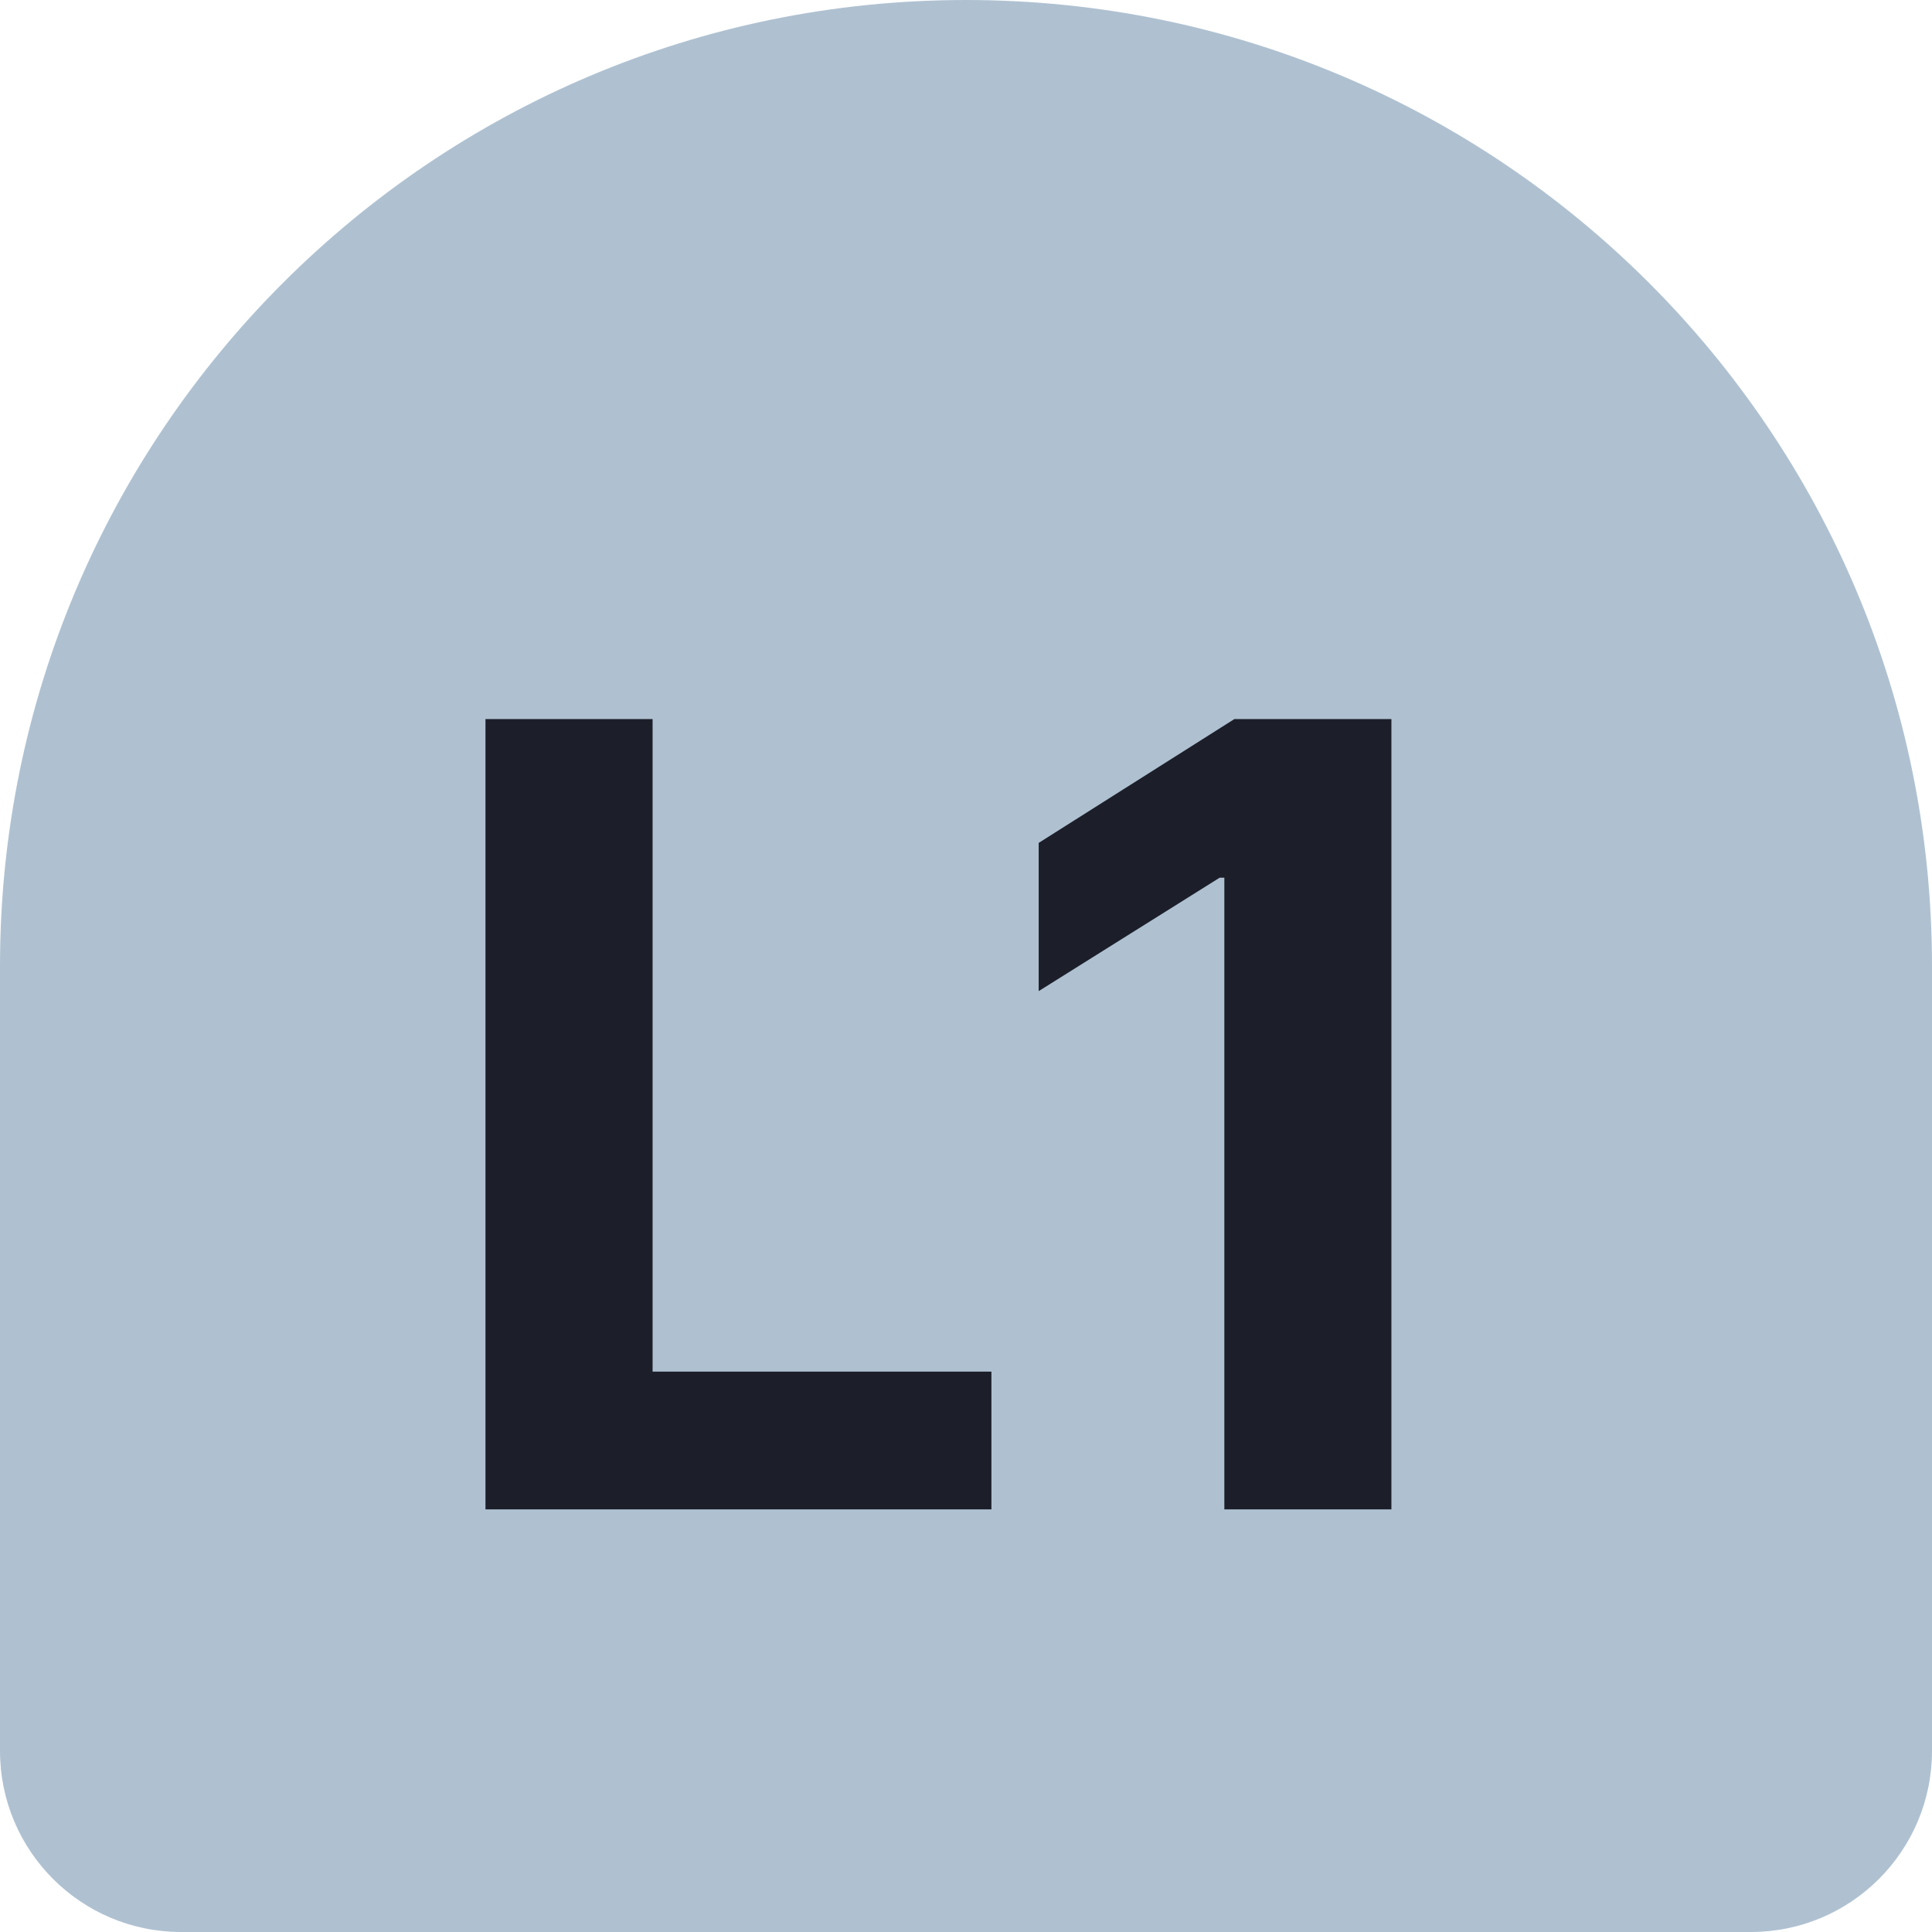 <svg width="32" height="32" viewBox="0 0 32 32" fill="none" xmlns="http://www.w3.org/2000/svg">
<path d="M0 16C0 7.163 7.163 0 16 0C24.837 0 32 7.163 32 16V29C32 30.657 30.657 32 29 32H3C1.343 32 0 30.657 0 29V16Z" fill="#AFC1D1"/>
<path d="M8.041 25H16.421V22.718H10.809V11.91H8.041V25ZM23.046 11.91H20.445L17.204 13.961V16.416L20.202 14.537H20.279V25H23.046V11.91Z" fill="#1C1F2A"/>
</svg>
